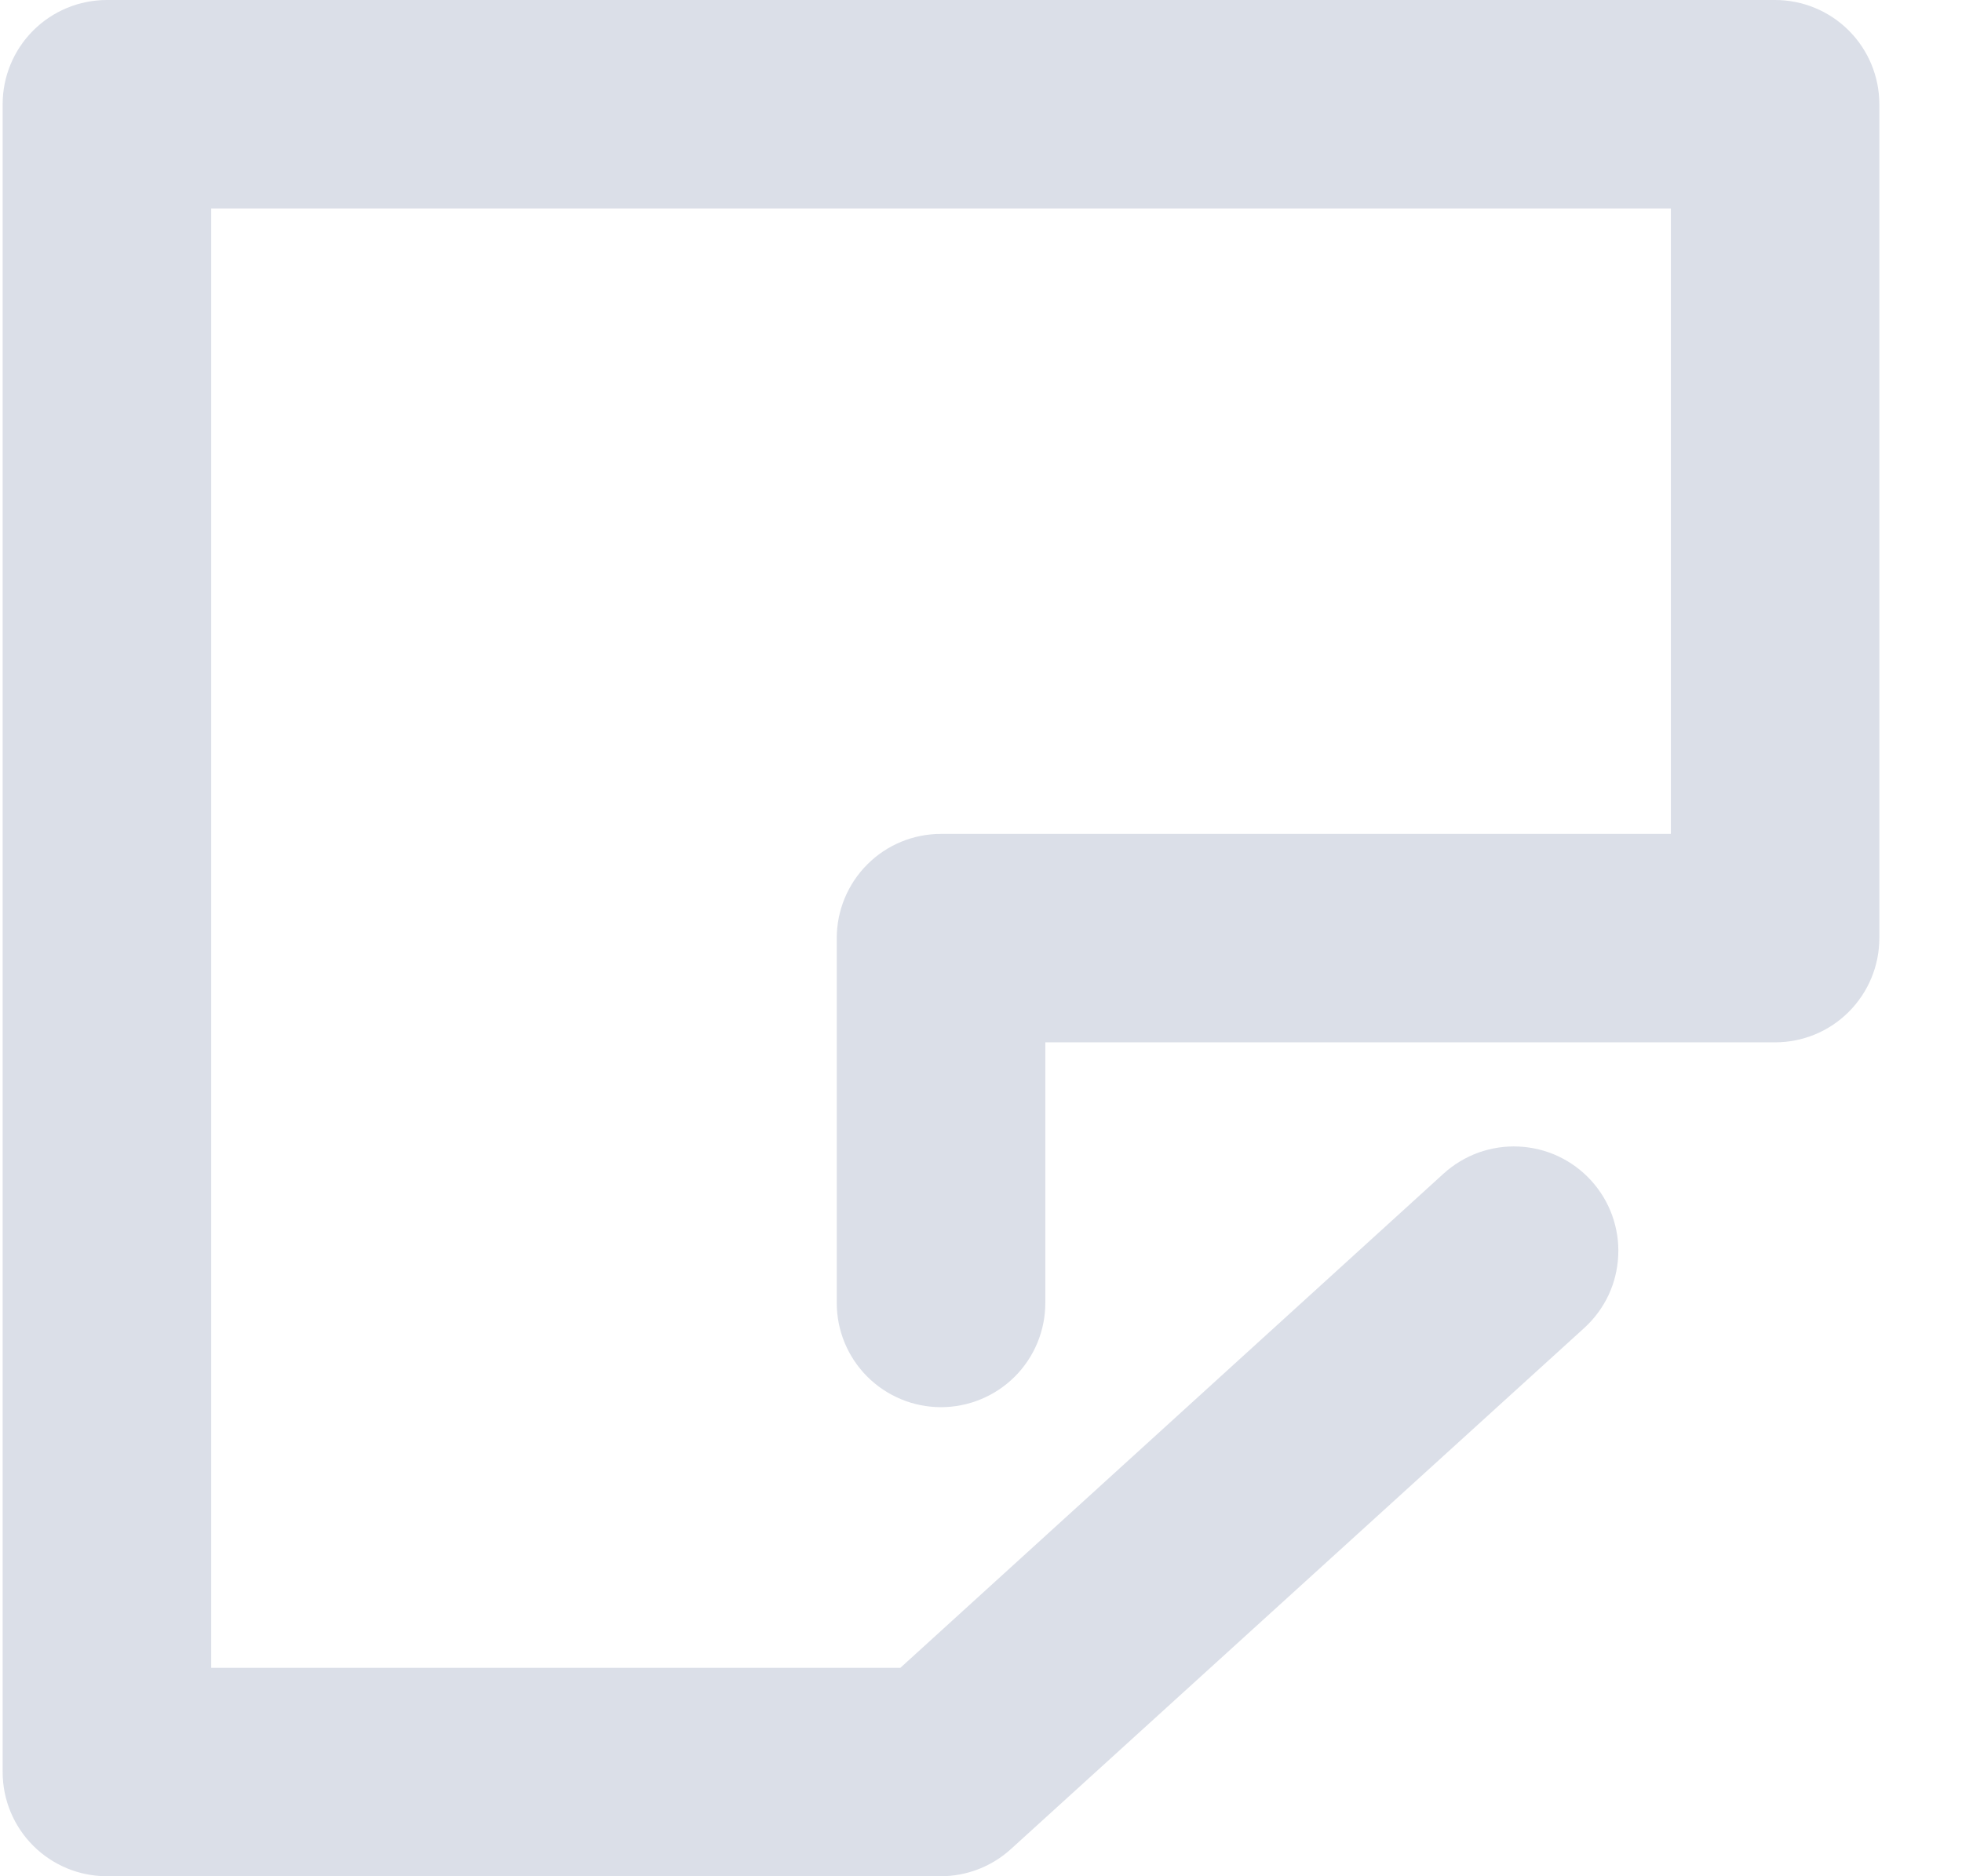 <svg width="23" height="22" viewBox="0 0 23 22" fill="none" xmlns="http://www.w3.org/2000/svg">
<path opacity="0.45" fill-rule="evenodd" clip-rule="evenodd" d="M20.809 0H1.253C0.929 0 0.618 0.129 0.389 0.358C0.16 0.587 0.031 0.898 0.031 1.222V20.778C0.031 21.102 0.16 21.413 0.389 21.642C0.618 21.871 0.929 22 1.253 22H11.031C11.334 21.999 11.626 21.886 11.85 21.682L18.572 15.571C18.691 15.463 18.787 15.332 18.856 15.187C18.924 15.041 18.963 14.883 18.97 14.723C18.978 14.562 18.953 14.402 18.899 14.251C18.844 14.099 18.76 13.96 18.652 13.842C18.544 13.723 18.413 13.627 18.267 13.558C18.122 13.49 17.964 13.451 17.803 13.444C17.643 13.436 17.483 13.461 17.331 13.515C17.18 13.57 17.041 13.654 16.922 13.762L10.555 19.556H2.476V2.444H19.587V9.778H11.031C10.707 9.778 10.396 9.906 10.167 10.136C9.938 10.365 9.809 10.676 9.809 11V15.278C9.809 15.602 9.938 15.913 10.167 16.142C10.396 16.371 10.707 16.5 11.031 16.5C11.355 16.5 11.666 16.371 11.896 16.142C12.125 15.913 12.254 15.602 12.254 15.278V12.222H20.809C21.133 12.222 21.444 12.094 21.673 11.864C21.902 11.635 22.031 11.324 22.031 11V1.222C22.031 0.898 21.902 0.587 21.673 0.358C21.444 0.129 21.133 0 20.809 0Z" fill="#AFB8CC"/>
</svg>
